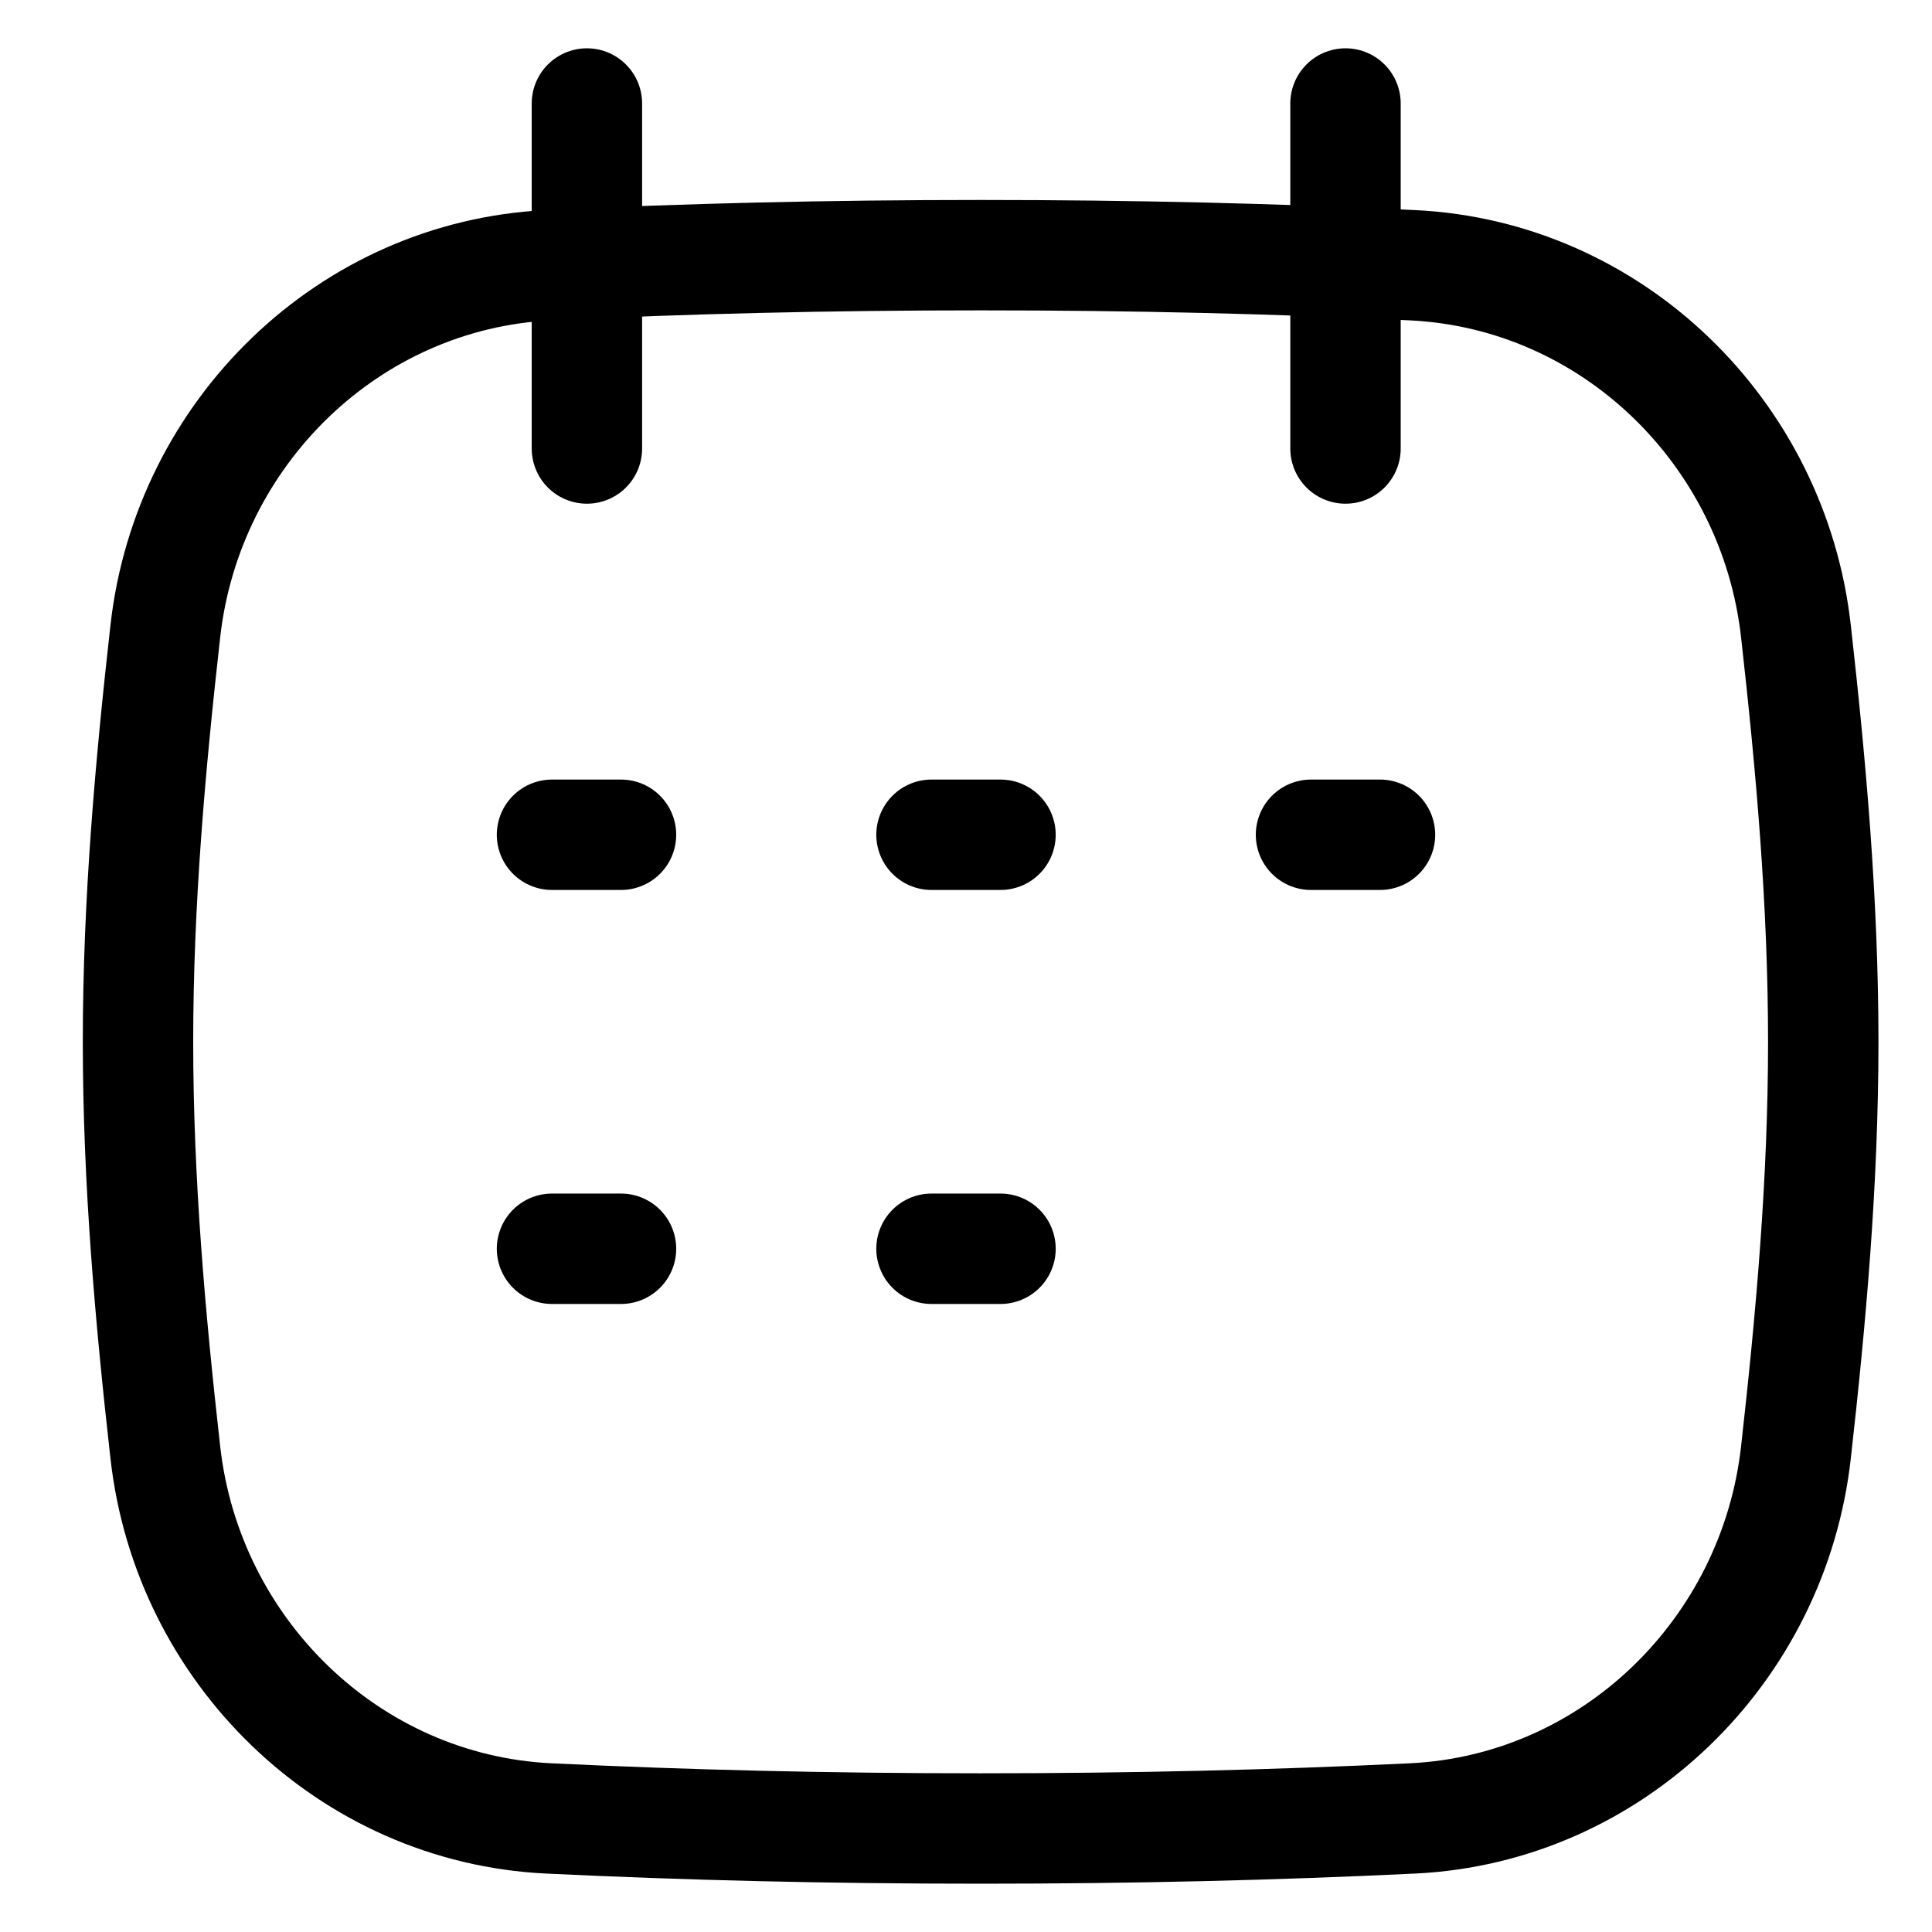 <svg width="14" height="14" viewBox="0 0 14 14" fill="none" xmlns="http://www.w3.org/2000/svg">
<g clip-path="url(#clip0_1284_8)">
<path d="M4 6.049H4.5" stroke="black" stroke-width="0.8" stroke-linecap="round" stroke-linejoin="round"/>
<path d="M4 9.049H4.5" stroke="black" stroke-width="0.8" stroke-linecap="round" stroke-linejoin="round"/>
<path d="M6.75 6.049H7.25" stroke="black" stroke-width="0.8" stroke-linecap="round" stroke-linejoin="round"/>
<path d="M9.5 6.049H10" stroke="black" stroke-width="0.8" stroke-linecap="round" stroke-linejoin="round"/>
<path d="M6.75 9.049H7.25" stroke="black" stroke-width="0.8" stroke-linecap="round" stroke-linejoin="round"/>
<path d="M1.198 10.525C1.359 11.964 2.529 13.107 3.976 13.177C4.976 13.225 5.997 13.25 7.106 13.25C8.215 13.25 9.236 13.225 10.236 13.177C11.683 13.107 12.853 11.964 13.014 10.525C13.123 9.556 13.212 8.562 13.212 7.55C13.212 6.537 13.123 5.544 13.014 4.574C12.853 3.135 11.683 1.992 10.236 1.922C9.236 1.874 8.215 1.849 7.106 1.849C5.997 1.849 4.976 1.874 3.976 1.922C2.529 1.992 1.359 3.135 1.198 4.574C1.089 5.544 1 6.537 1 7.55C1 8.562 1.089 9.556 1.198 10.525Z" stroke="black" stroke-width="0.8" stroke-linecap="round" stroke-linejoin="round"/>
<path d="M4.253 0.75V3.25" stroke="black" stroke-width="0.8" stroke-linecap="round" stroke-linejoin="round"/>
<path d="M9.75 0.75V3.25" stroke="black" stroke-width="0.8" stroke-linecap="round" stroke-linejoin="round"/>
</g>
<defs>
<clipPath id="clip0_1284_8">
<rect width="14" height="14" fill="white"/>
</clipPath>
</defs>
</svg>
